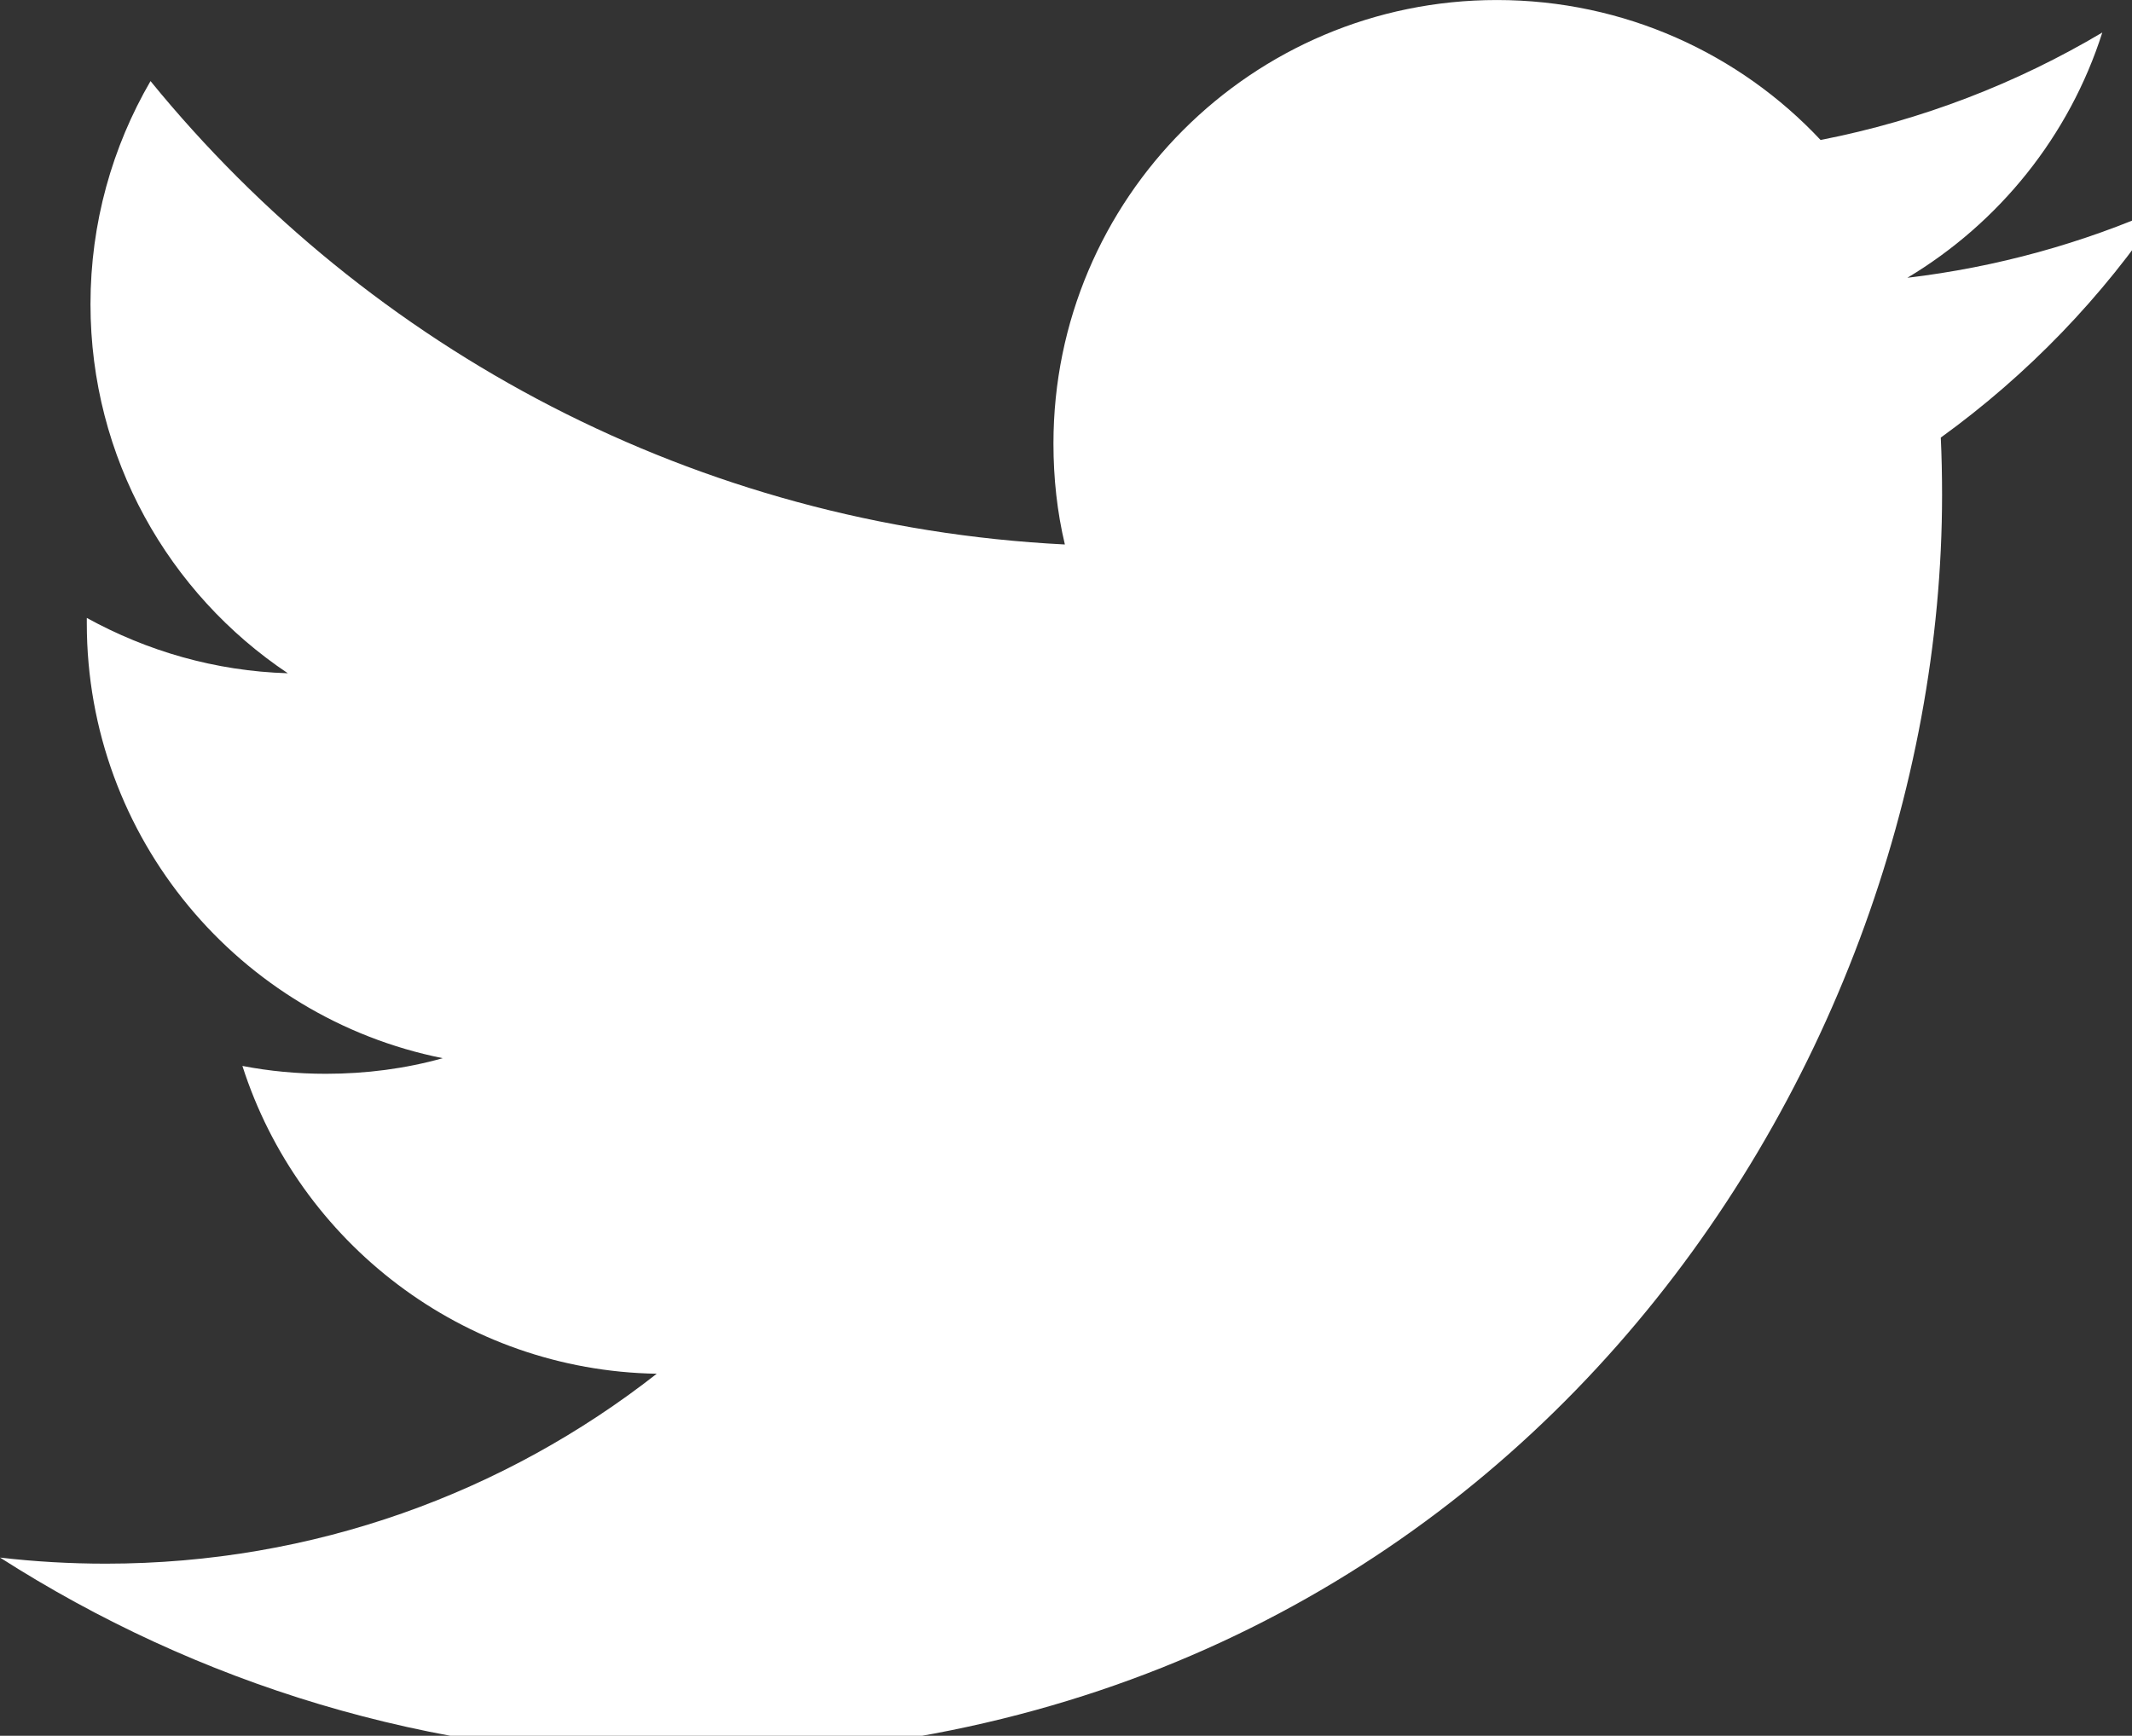 <?xml version="1.0" standalone="no"?><!DOCTYPE svg PUBLIC "-//W3C//DTD SVG 1.1//EN" "http://www.w3.org/Graphics/SVG/1.1/DTD/svg11.dtd"><svg width="100%" height="100%" viewBox="0 0 70 57" version="1.1" xmlns="http://www.w3.org/2000/svg" xmlns:xlink="http://www.w3.org/1999/xlink" xml:space="preserve" style="fill-rule:evenodd;clip-rule:evenodd;stroke-linejoin:round;stroke-miterlimit:1.414;"><rect x="0" y="0" width="70" height="57" fill="#333333" stroke="none"/><path d="M70.988,6.83c-2.608,1.158 -5.421,1.942 -8.363,2.292c3.008,-1.8 5.317,-4.654 6.4,-8.054c-2.812,1.671 -5.929,2.879 -9.25,3.529c-2.65,-2.829 -6.438,-4.596 -10.629,-4.596c-8.037,0 -14.558,6.521 -14.558,14.562c0,1.142 0.121,2.25 0.375,3.317c-12.104,-0.608 -22.833,-6.4 -30.021,-15.217c-1.254,2.158 -1.971,4.658 -1.971,7.325c0,5.05 2.571,9.508 6.479,12.121c-2.388,-0.071 -4.633,-0.733 -6.6,-1.817l0,0.179c0,7.058 5.021,12.946 11.688,14.279c-1.225,0.342 -2.508,0.512 -3.842,0.512c-0.938,0 -1.854,-0.087 -2.737,-0.258c1.85,5.783 7.229,10 13.604,10.108c-4.987,3.908 -11.267,6.237 -18.087,6.237c-1.175,0 -2.337,-0.067 -3.475,-0.2c6.446,4.125 14.1,6.542 22.325,6.542c26.792,0 41.438,-22.192 41.438,-41.438c0,-0.633 -0.013,-1.267 -0.042,-1.883c2.846,-2.058 5.321,-4.621 7.267,-7.542" style="fill:#fff;fill-rule:nonzero;"/></svg>